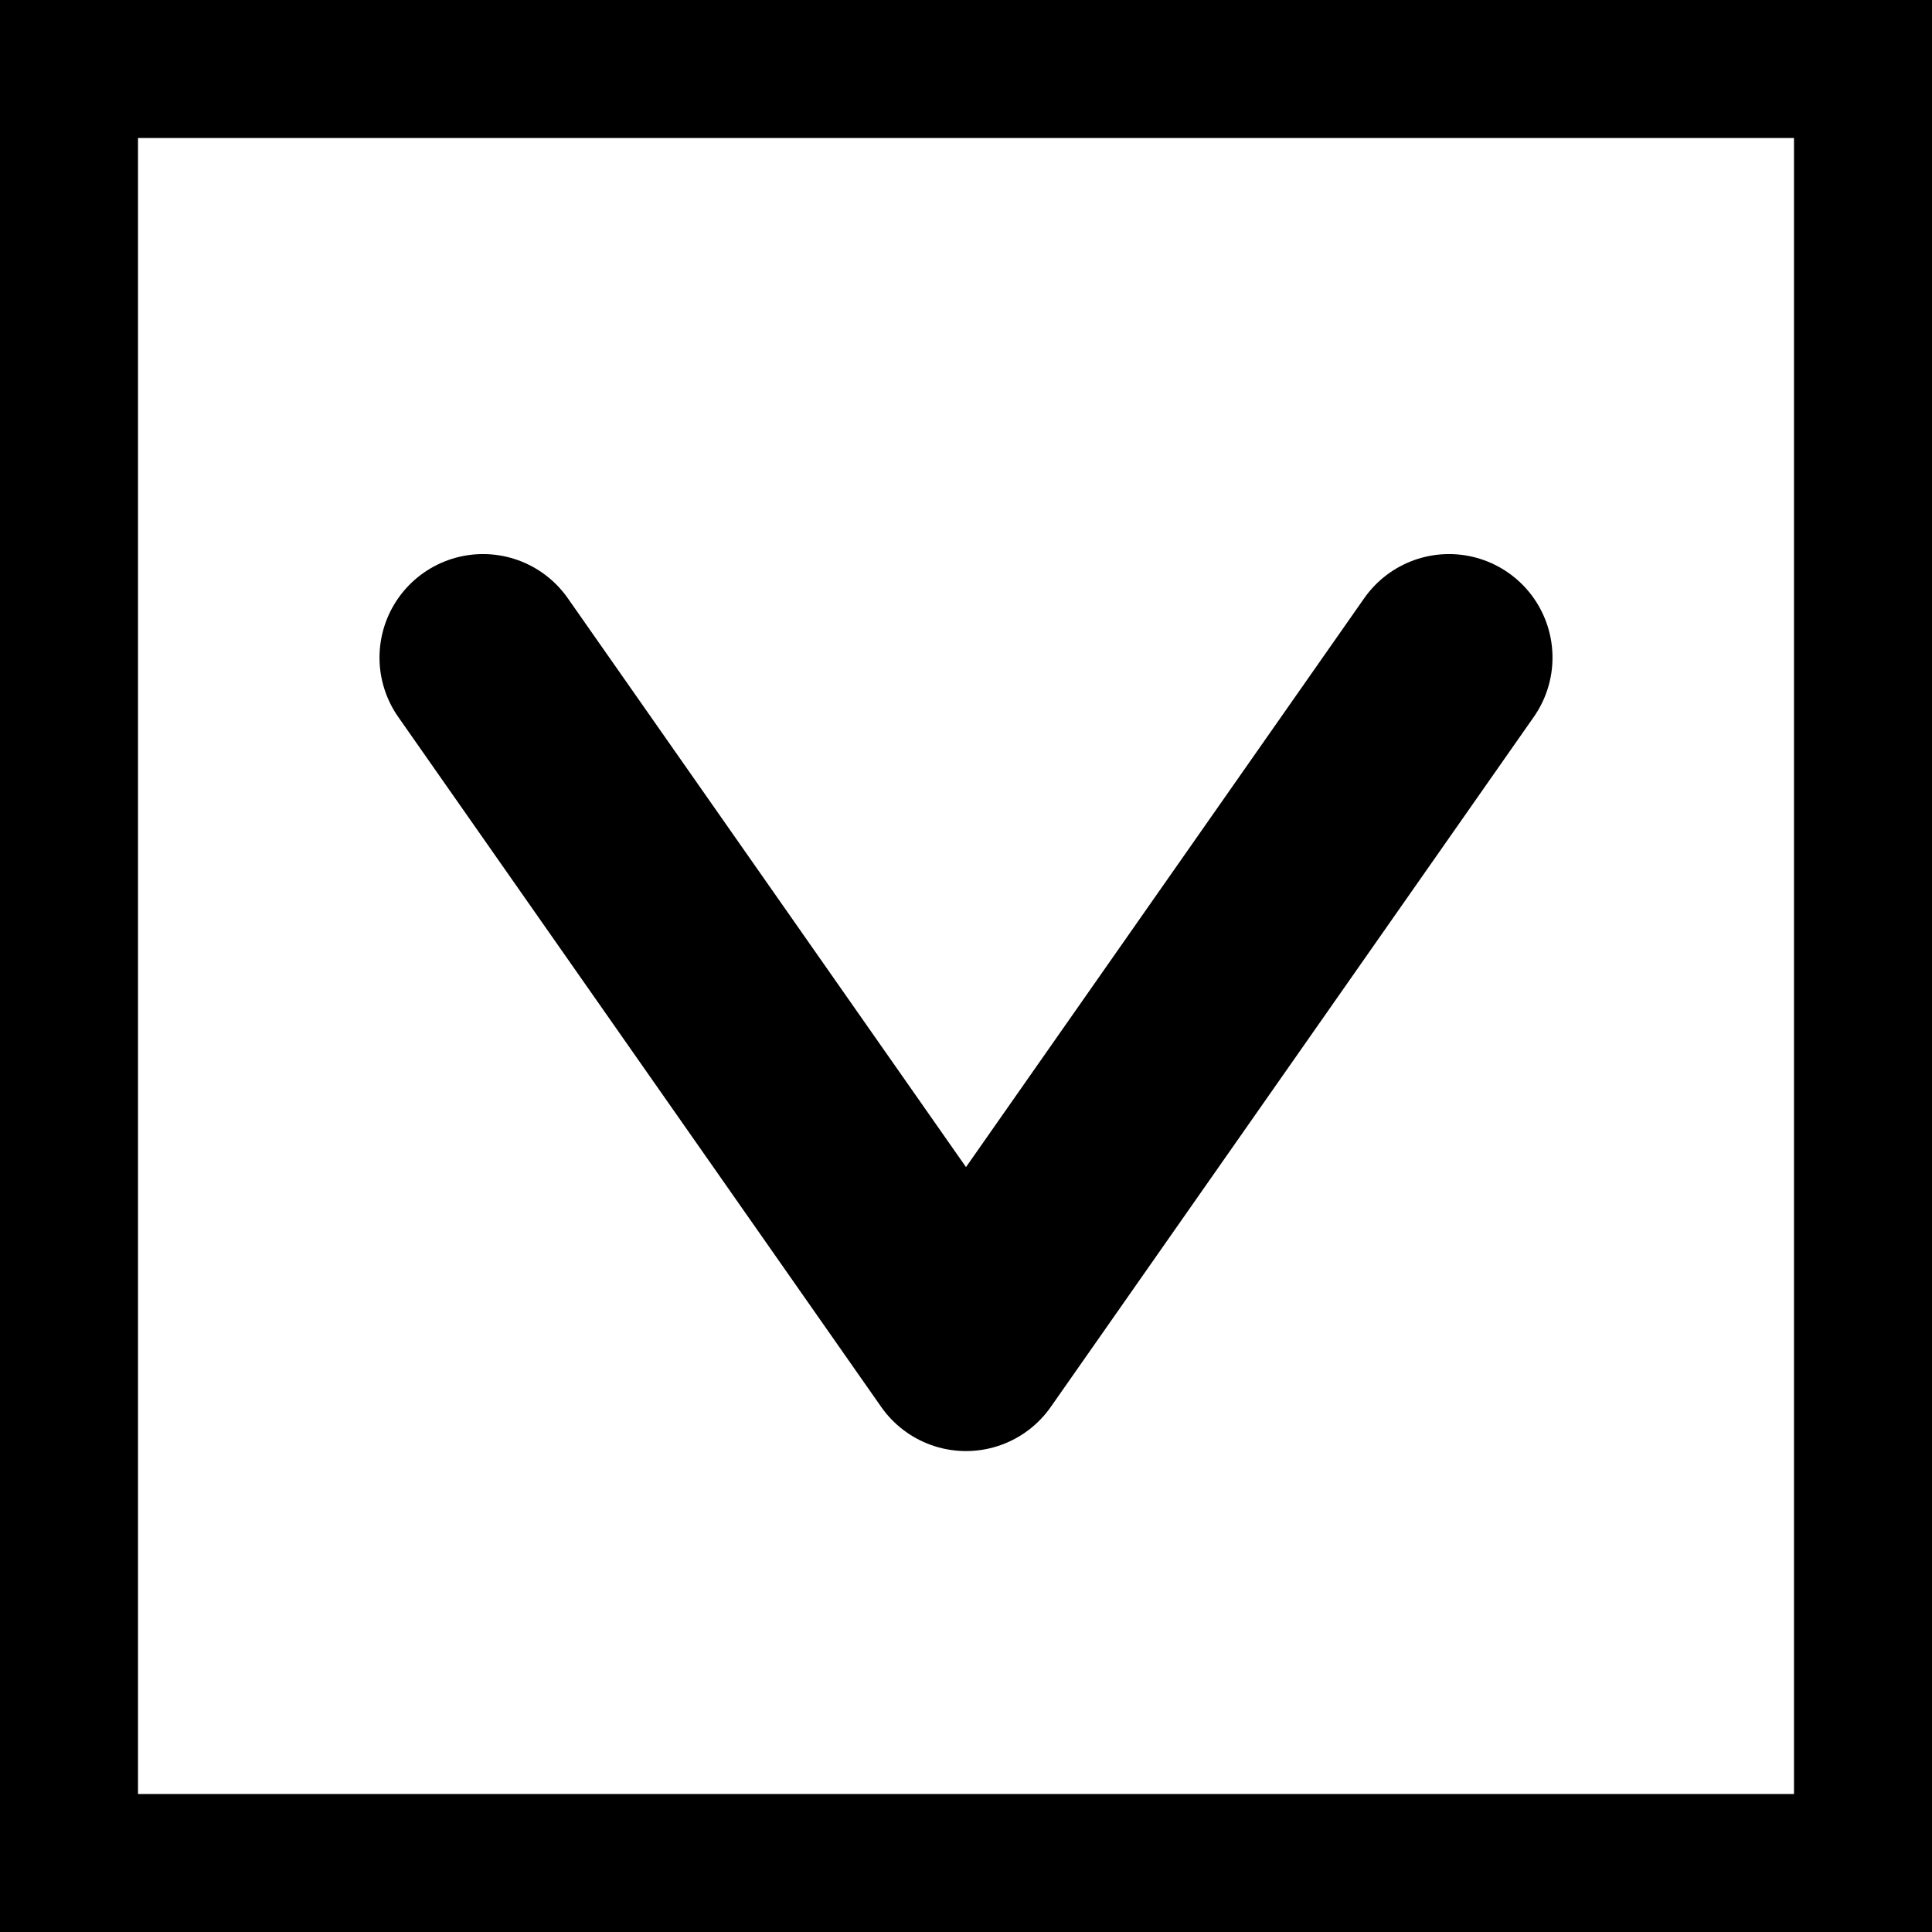 <svg xmlns="http://www.w3.org/2000/svg" width="14" height="14" viewBox="0 0 14 14">
  <g id="check_box" transform="translate(-948 -747)">
    <g id="sel" transform="translate(948 747)" fill="#fff" stroke="#000" stroke-width="1">
      <rect width="14" height="14" stroke="none"/>
      <rect x="0.5" y="0.5" width="13" height="13" fill="none"/>
    </g>
    <path id="che" d="M286.465,133.595l3.5,5,3.5-5" transform="translate(665.035 618.17)" fill="none" stroke="#000" stroke-linecap="round" stroke-linejoin="round" stroke-width="1.5"/>
  </g>
</svg>
